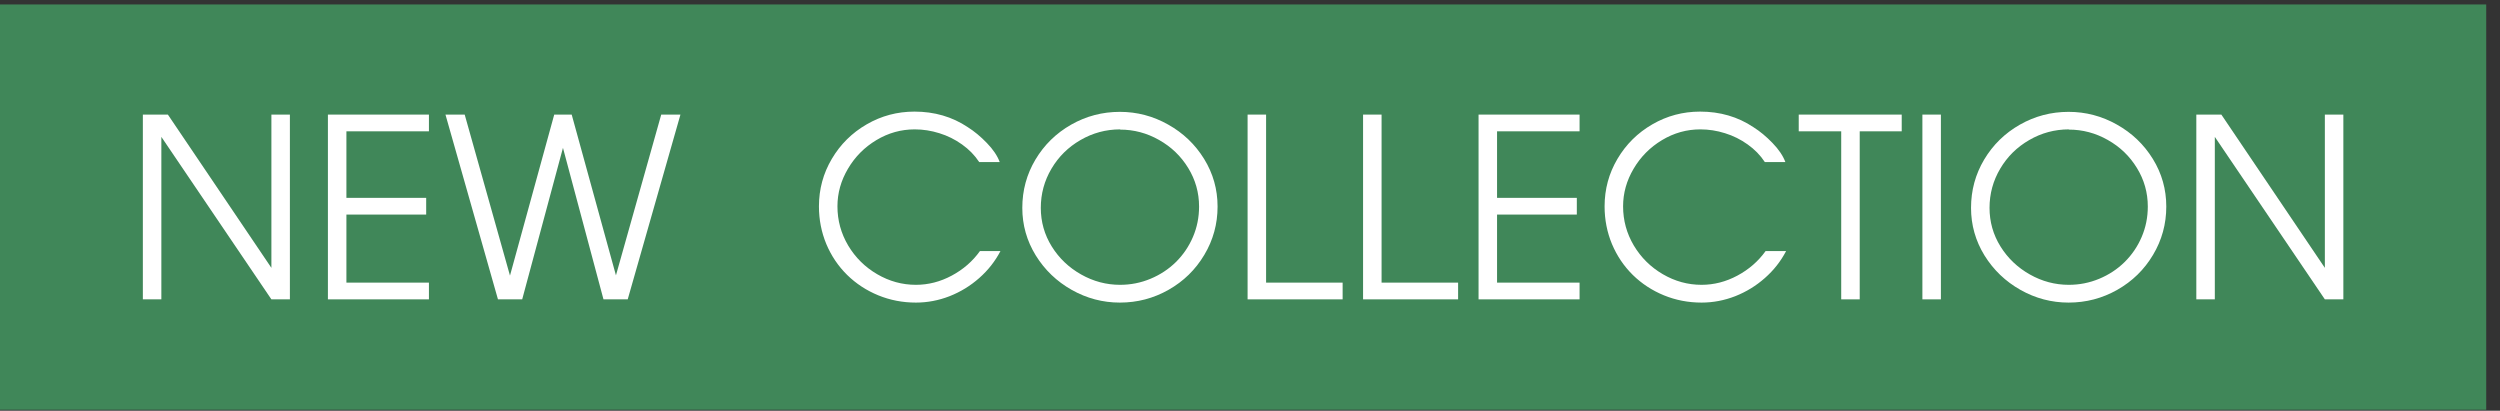 <svg width="140" height="23" viewBox="0 0 140 23" fill="none" xmlns="http://www.w3.org/2000/svg">
<rect x="0" y="0" width="140" height="23" fill="#333333" stroke="none"/>
<rect width="139.228" height="22.695" transform="translate(0 0.25)" fill="#408759"/>
<path d="M8 6.417H9.401L15.198 15V6.417H16.234V16.764H15.198L9.036 7.665V16.764H8V6.417Z" fill="white"/>
<path d="M18.363 6.417H24.02V7.354H19.399V11.08H23.866V12.016H19.399V15.827H24.02V16.764H18.363V6.417Z" fill="white"/>
<path d="M24.946 6.417H26.023L28.559 15.434L31.037 6.417H32.015L34.493 15.42L37.029 6.417H38.105L35.152 16.764H33.795L31.526 8.28L29.243 16.764H27.886L24.946 6.417Z" fill="white"/>
<path d="M54.836 9.077C54.584 8.694 54.262 8.365 53.873 8.089C53.485 7.811 53.062 7.601 52.605 7.46C52.149 7.316 51.688 7.245 51.224 7.245C50.46 7.245 49.745 7.445 49.077 7.846C48.412 8.245 47.882 8.778 47.488 9.446C47.094 10.111 46.897 10.814 46.897 11.555C46.897 12.341 47.097 13.072 47.498 13.749C47.901 14.424 48.443 14.959 49.122 15.355C49.801 15.752 50.524 15.95 51.292 15.95C51.987 15.95 52.656 15.778 53.298 15.434C53.941 15.09 54.467 14.632 54.877 14.06H56.026C55.727 14.632 55.331 15.136 54.836 15.571C54.344 16.006 53.792 16.344 53.179 16.586C52.566 16.825 51.937 16.945 51.292 16.945C50.547 16.945 49.844 16.809 49.183 16.538C48.522 16.267 47.941 15.886 47.44 15.396C46.941 14.904 46.552 14.328 46.274 13.667C45.999 13.004 45.861 12.3 45.861 11.555C45.861 10.595 46.101 9.709 46.582 8.896C47.063 8.082 47.713 7.438 48.534 6.964C49.354 6.488 50.246 6.25 51.21 6.25C52.329 6.25 53.322 6.539 54.19 7.118C54.557 7.348 54.915 7.645 55.264 8.007C55.615 8.369 55.855 8.726 55.985 9.077H54.836Z" fill="white"/>
<path d="M68.184 11.568C68.184 12.544 67.936 13.445 67.442 14.272C66.95 15.099 66.282 15.752 65.439 16.23C64.598 16.707 63.689 16.945 62.711 16.945C61.757 16.945 60.859 16.708 60.018 16.234C59.177 15.76 58.505 15.116 58.002 14.303C57.5 13.487 57.249 12.599 57.249 11.64C57.249 10.66 57.495 9.759 57.984 8.937C58.477 8.112 59.143 7.46 59.984 6.981C60.825 6.503 61.734 6.264 62.711 6.264C63.673 6.264 64.574 6.501 65.415 6.975C66.258 7.446 66.93 8.089 67.432 8.902C67.933 9.716 68.184 10.604 68.184 11.568ZM62.725 7.245C61.93 7.247 61.19 7.446 60.507 7.843C59.823 8.237 59.282 8.771 58.883 9.446C58.484 10.12 58.285 10.852 58.285 11.64C58.285 12.422 58.489 13.142 58.897 13.8C59.307 14.459 59.855 14.982 60.541 15.369C61.227 15.757 61.955 15.95 62.725 15.95C63.32 15.95 63.887 15.837 64.427 15.612C64.97 15.386 65.445 15.073 65.853 14.672C66.26 14.269 66.578 13.8 66.806 13.267C67.034 12.734 67.148 12.168 67.148 11.568C67.148 10.789 66.945 10.069 66.54 9.408C66.136 8.747 65.593 8.224 64.909 7.839C64.228 7.452 63.5 7.258 62.725 7.258V7.245Z" fill="white"/>
<path d="M69.865 6.417H70.901V15.827H75.187V16.764H69.865V6.417Z" fill="white"/>
<path d="M76.332 6.417H77.368V15.827H81.654V16.764H76.332V6.417Z" fill="white"/>
<path d="M82.799 6.417H88.456V7.354H83.835V11.08H88.302V12.016H83.835V15.827H88.456V16.764H82.799V6.417Z" fill="white"/>
<path d="M98.832 9.077C98.58 8.694 98.258 8.365 97.869 8.089C97.481 7.811 97.059 7.601 96.601 7.46C96.145 7.316 95.685 7.245 95.22 7.245C94.456 7.245 93.741 7.445 93.073 7.846C92.408 8.245 91.878 8.778 91.484 9.446C91.09 10.111 90.893 10.814 90.893 11.555C90.893 12.341 91.093 13.072 91.494 13.749C91.897 14.424 92.439 14.959 93.118 15.355C93.797 15.752 94.52 15.95 95.288 15.95C95.983 15.95 96.652 15.778 97.294 15.434C97.937 15.09 98.463 14.632 98.874 14.06H100.022C99.724 14.632 99.327 15.136 98.832 15.571C98.34 16.006 97.788 16.344 97.175 16.586C96.562 16.825 95.933 16.945 95.288 16.945C94.543 16.945 93.84 16.809 93.179 16.538C92.518 16.267 91.937 15.886 91.436 15.396C90.937 14.904 90.549 14.328 90.27 13.667C89.995 13.004 89.857 12.3 89.857 11.555C89.857 10.595 90.097 9.709 90.578 8.896C91.059 8.082 91.71 7.438 92.53 6.964C93.35 6.488 94.242 6.25 95.206 6.25C96.325 6.25 97.318 6.539 98.186 7.118C98.553 7.348 98.911 7.645 99.26 8.007C99.611 8.369 99.851 8.726 99.981 9.077H98.832Z" fill="white"/>
<path d="M103.108 7.354H100.729V6.417H106.496V7.354H104.144V16.764H103.108V7.354Z" fill="white"/>
<path d="M107.654 6.417H108.69V16.764H107.654V6.417Z" fill="white"/>
<path d="M121.312 11.568C121.312 12.544 121.065 13.445 120.571 14.272C120.079 15.099 119.411 15.752 118.568 16.23C117.727 16.707 116.818 16.945 115.84 16.945C114.886 16.945 113.988 16.708 113.147 16.234C112.306 15.76 111.634 15.116 111.13 14.303C110.629 13.487 110.378 12.599 110.378 11.64C110.378 10.66 110.623 9.759 111.113 8.937C111.605 8.112 112.272 7.46 113.113 6.981C113.954 6.503 114.863 6.264 115.84 6.264C116.802 6.264 117.703 6.501 118.544 6.975C119.387 7.446 120.059 8.089 120.561 8.902C121.062 9.716 121.312 10.604 121.312 11.568ZM115.854 7.245C115.059 7.247 114.319 7.446 113.636 7.843C112.952 8.237 112.411 8.771 112.012 9.446C111.613 10.12 111.414 10.852 111.414 11.64C111.414 12.422 111.618 13.142 112.026 13.8C112.436 14.459 112.984 14.982 113.67 15.369C114.356 15.757 115.084 15.95 115.854 15.95C116.449 15.95 117.016 15.837 117.556 15.612C118.098 15.386 118.574 15.073 118.981 14.672C119.389 14.269 119.707 13.8 119.935 13.267C120.163 12.734 120.277 12.168 120.277 11.568C120.277 10.789 120.074 10.069 119.668 9.408C119.265 8.747 118.722 8.224 118.038 7.839C117.357 7.452 116.629 7.258 115.854 7.258V7.245Z" fill="white"/>
<path d="M122.994 6.417H124.396L130.192 15V6.417H131.228V16.764H130.192L124.03 7.665V16.764H122.994V6.417Z" fill="white"/>
</svg>
